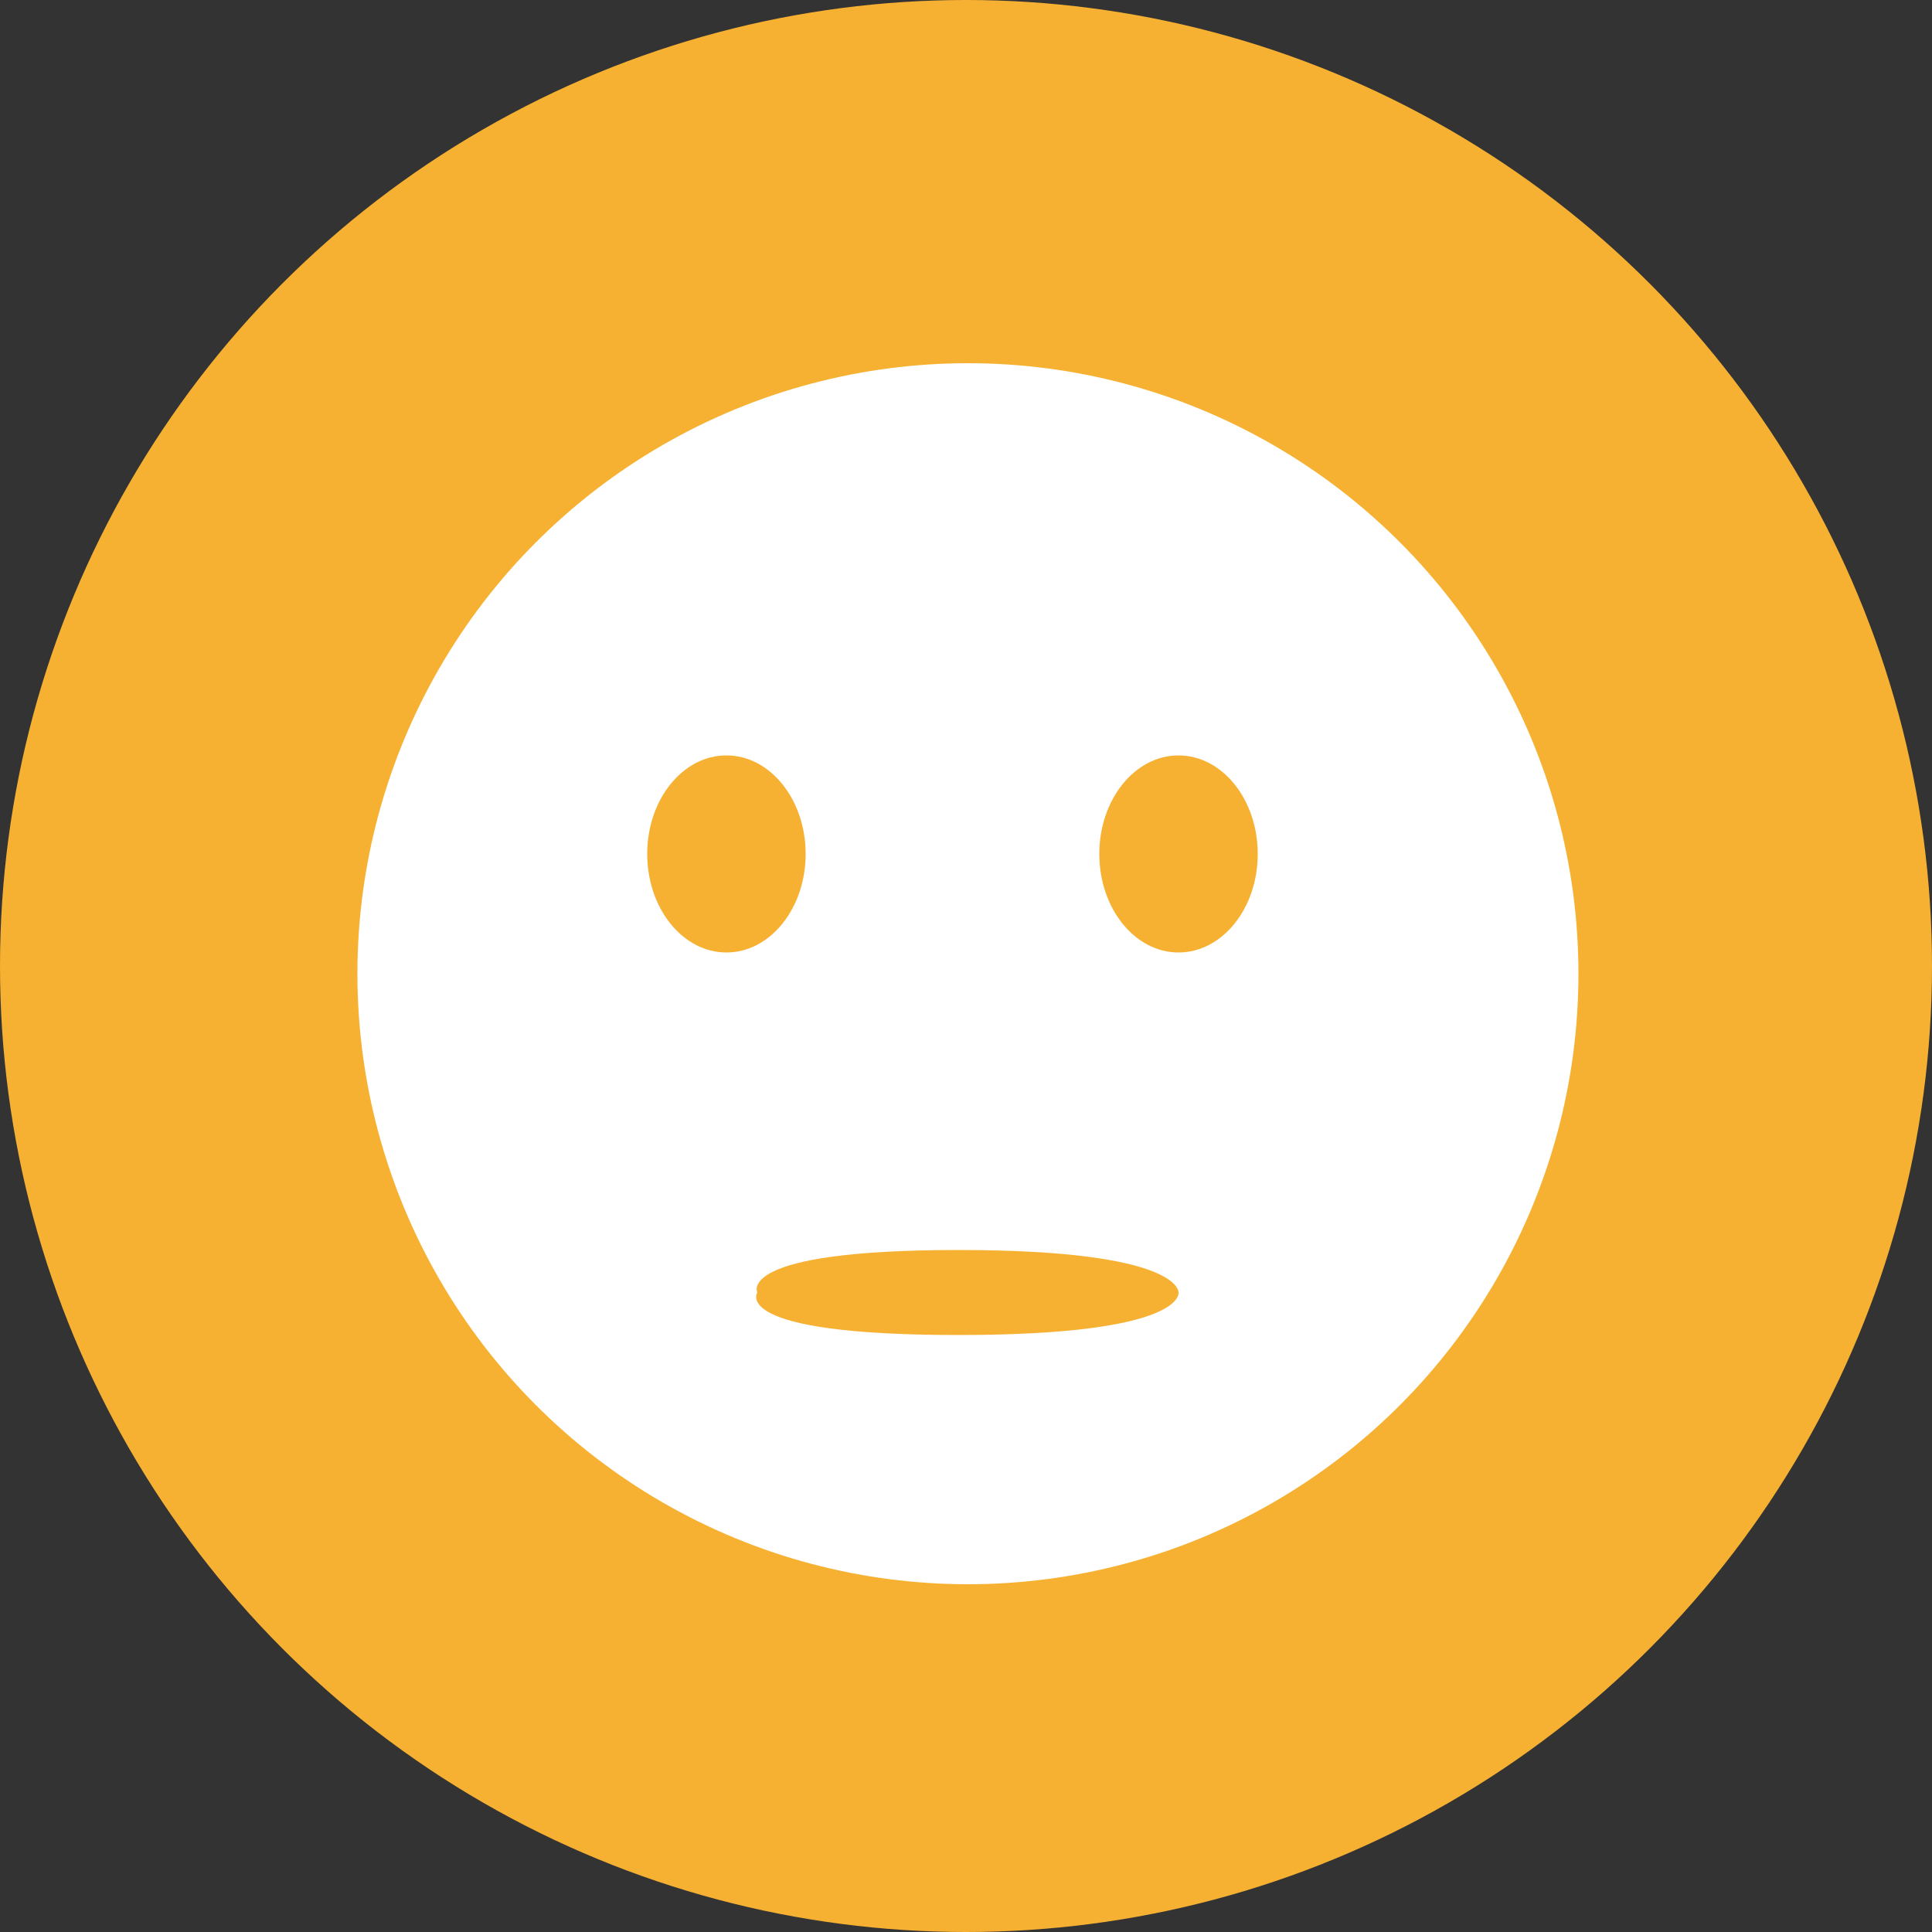<?xml version="1.0" encoding="utf-8"?>
<!-- Generator: Adobe Illustrator 19.2.1, SVG Export Plug-In . SVG Version: 6.00 Build 0)  -->
<svg version="1.1" id="Layer_1" xmlns="http://www.w3.org/2000/svg" xmlns:xlink="http://www.w3.org/1999/xlink" x="0px" y="0px"
	 viewBox="0 0 100 100" style="enable-background:new 0 0 100 100;" xml:space="preserve">
<rect x="0" y="0" width="100" height="100" fill="#333333" stroke="none"/>
<circle style="fill:#F7B132;" cx="50" cy="50" r="50"/>
<g>
	<g>
		<circle style="fill-rule:evenodd;clip-rule:evenodd;fill:#FFFFFF;" cx="50.1" cy="50.4" r="31.6"/>
	</g>
</g>
<g>
	<g>
		<path style="fill-rule:evenodd;clip-rule:evenodd;fill:#F7B132;" d="M61,66.9c0,0,0.2-2.2-11.4-2.2s-10.4,2.2-10.4,2.2
			s-1.5,2.2,10.4,2.2C61.4,69.1,61,66.9,61,66.9z"/>
	</g>
</g>
<ellipse style="fill-rule:evenodd;clip-rule:evenodd;fill:#F7B132;" cx="37.6" cy="44.2" rx="4.1" ry="5.1"/>
<ellipse style="fill-rule:evenodd;clip-rule:evenodd;fill:#F7B132;" cx="61" cy="44.2" rx="4.1" ry="5.1"/>
</svg>
